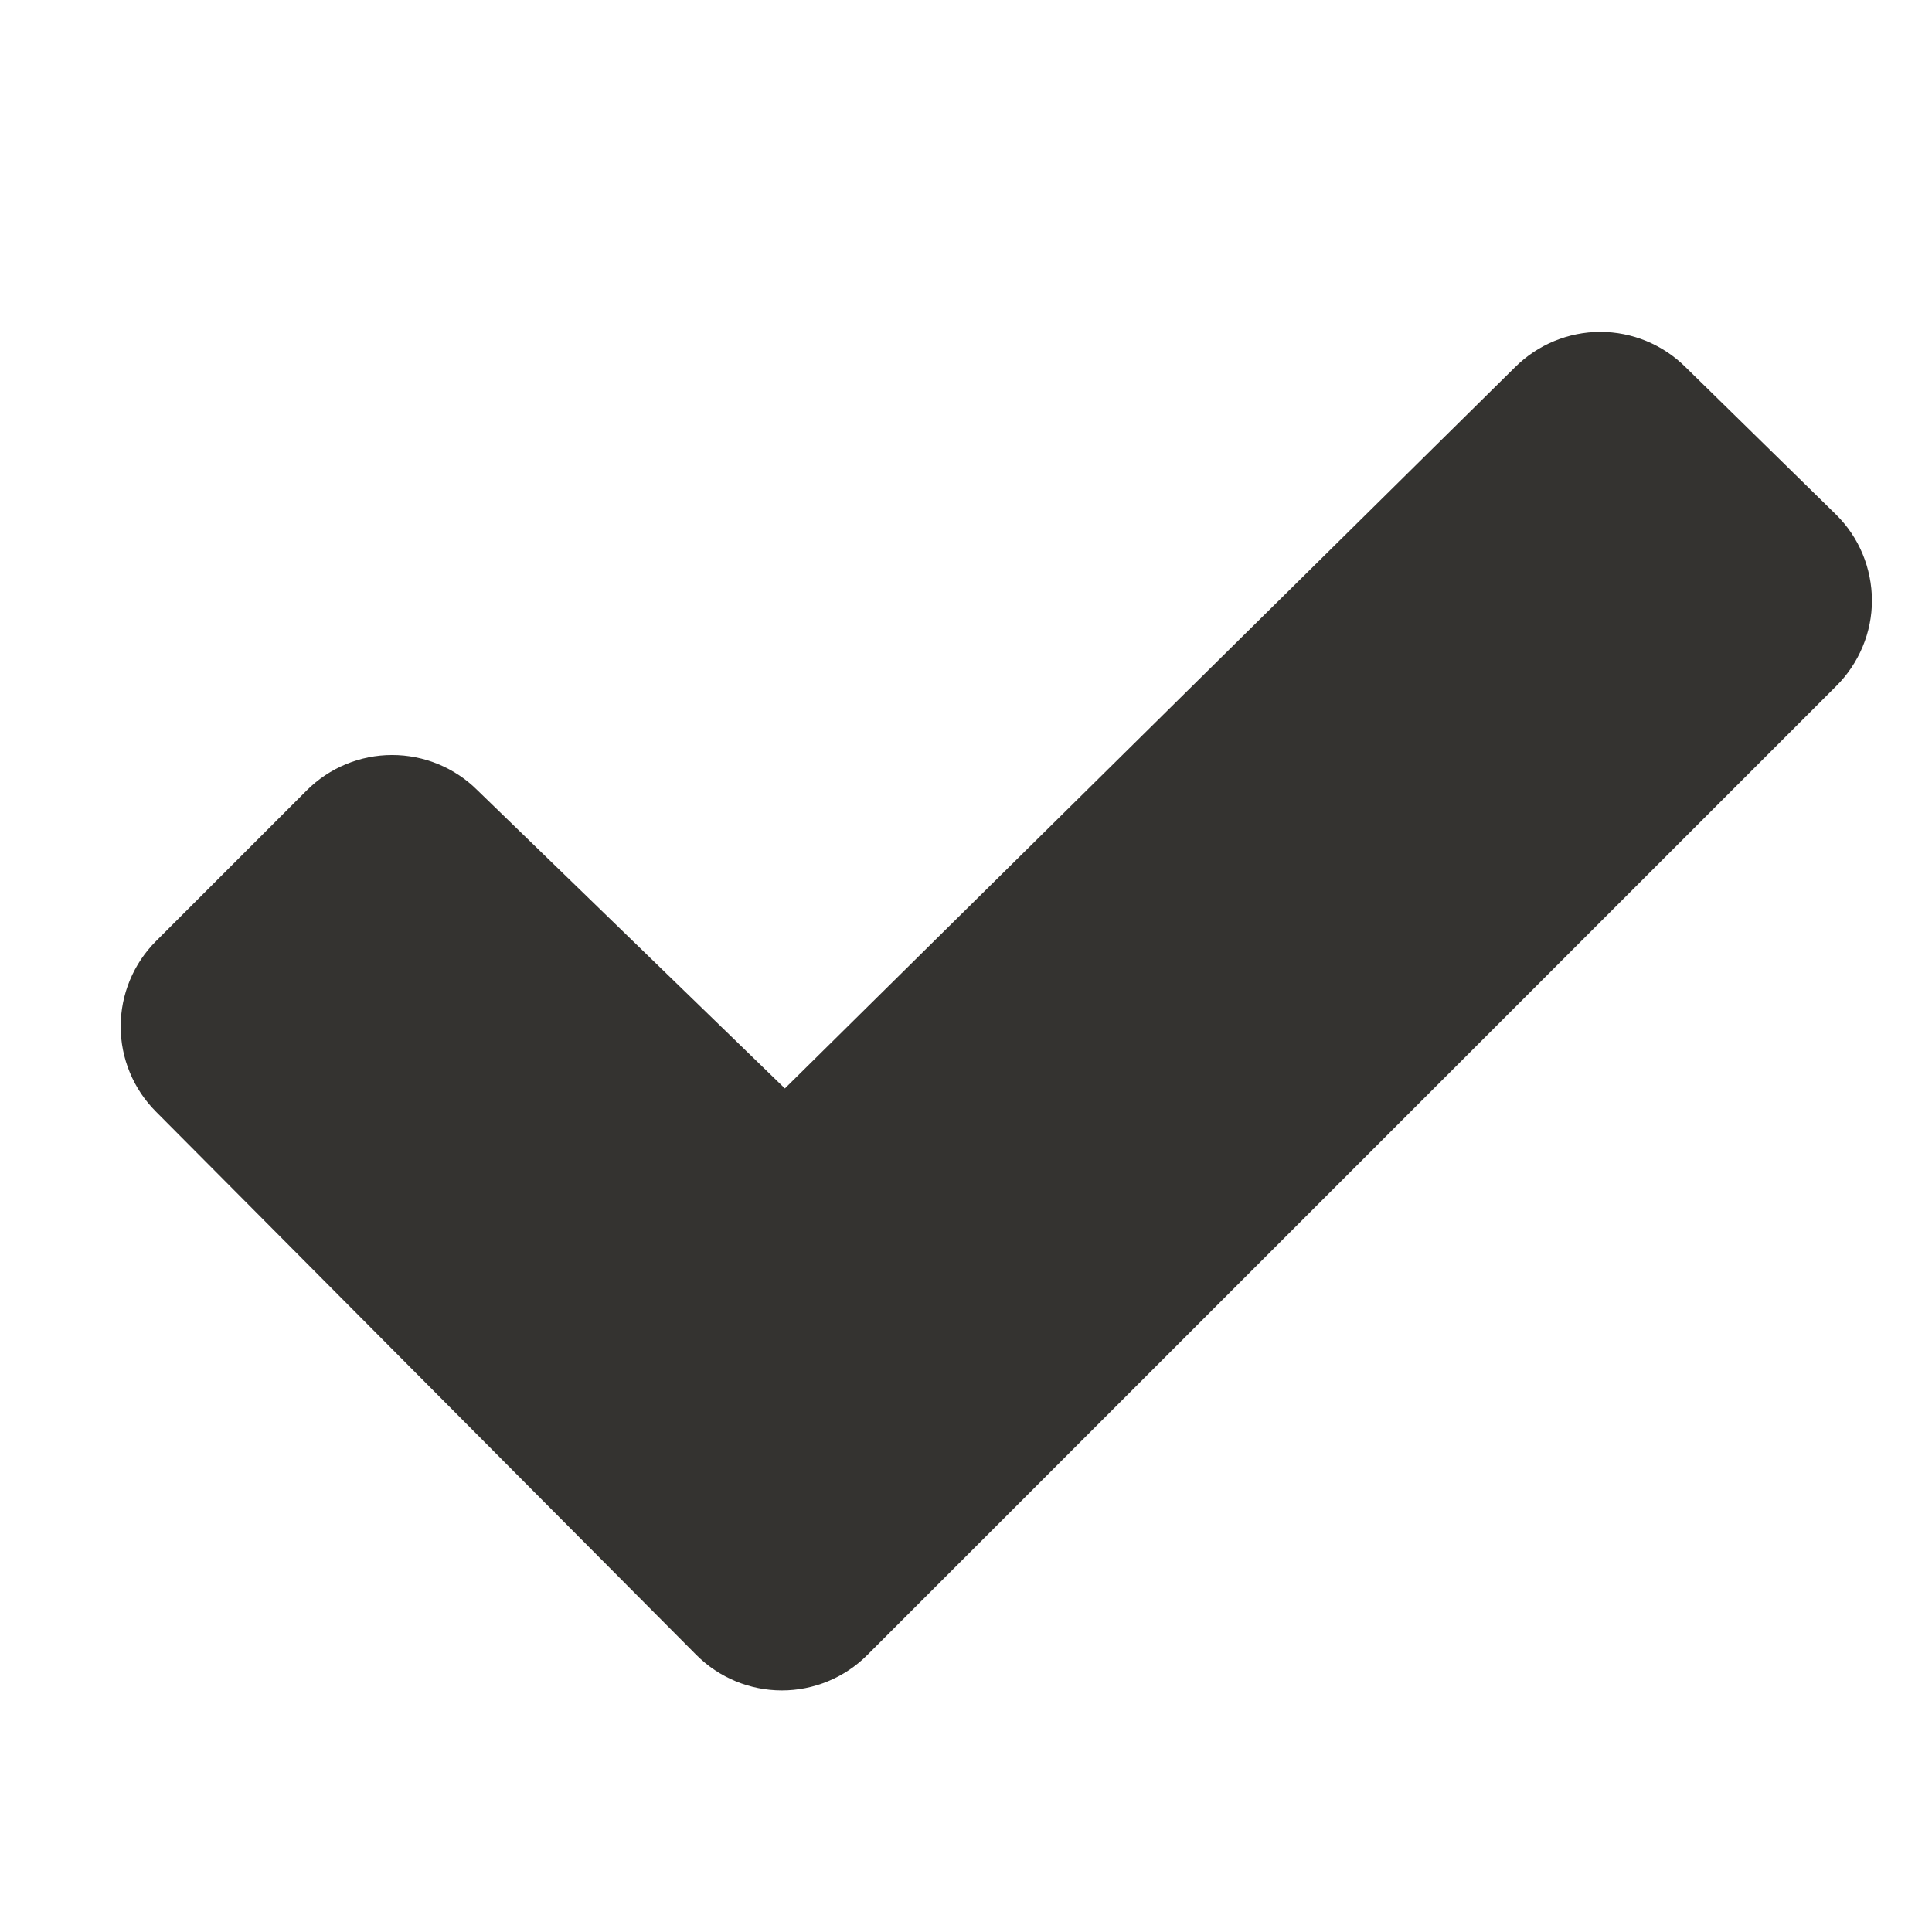 <svg width="24" height="24" viewBox="0 0 24 24" fill="none" xmlns="http://www.w3.org/2000/svg">
<path d="M22.81 8.523L10.773 20.56C10.492 20.841 10.11 20.999 9.713 20.999C9.315 20.999 8.933 20.841 8.652 20.56L1.938 13.81C1.657 13.529 1.499 13.148 1.499 12.751C1.499 12.353 1.657 11.972 1.938 11.691L3.813 9.816C4.094 9.536 4.475 9.379 4.871 9.379C5.268 9.379 5.649 9.536 5.93 9.816L9.75 13.521L18.821 4.561C19.102 4.281 19.483 4.123 19.88 4.123C20.277 4.123 20.658 4.281 20.939 4.561L22.809 6.393C22.95 6.532 23.062 6.698 23.138 6.881C23.214 7.064 23.253 7.26 23.254 7.458C23.254 7.656 23.215 7.852 23.138 8.035C23.062 8.217 22.951 8.383 22.81 8.523Z" fill="#343330"/>
</svg>
